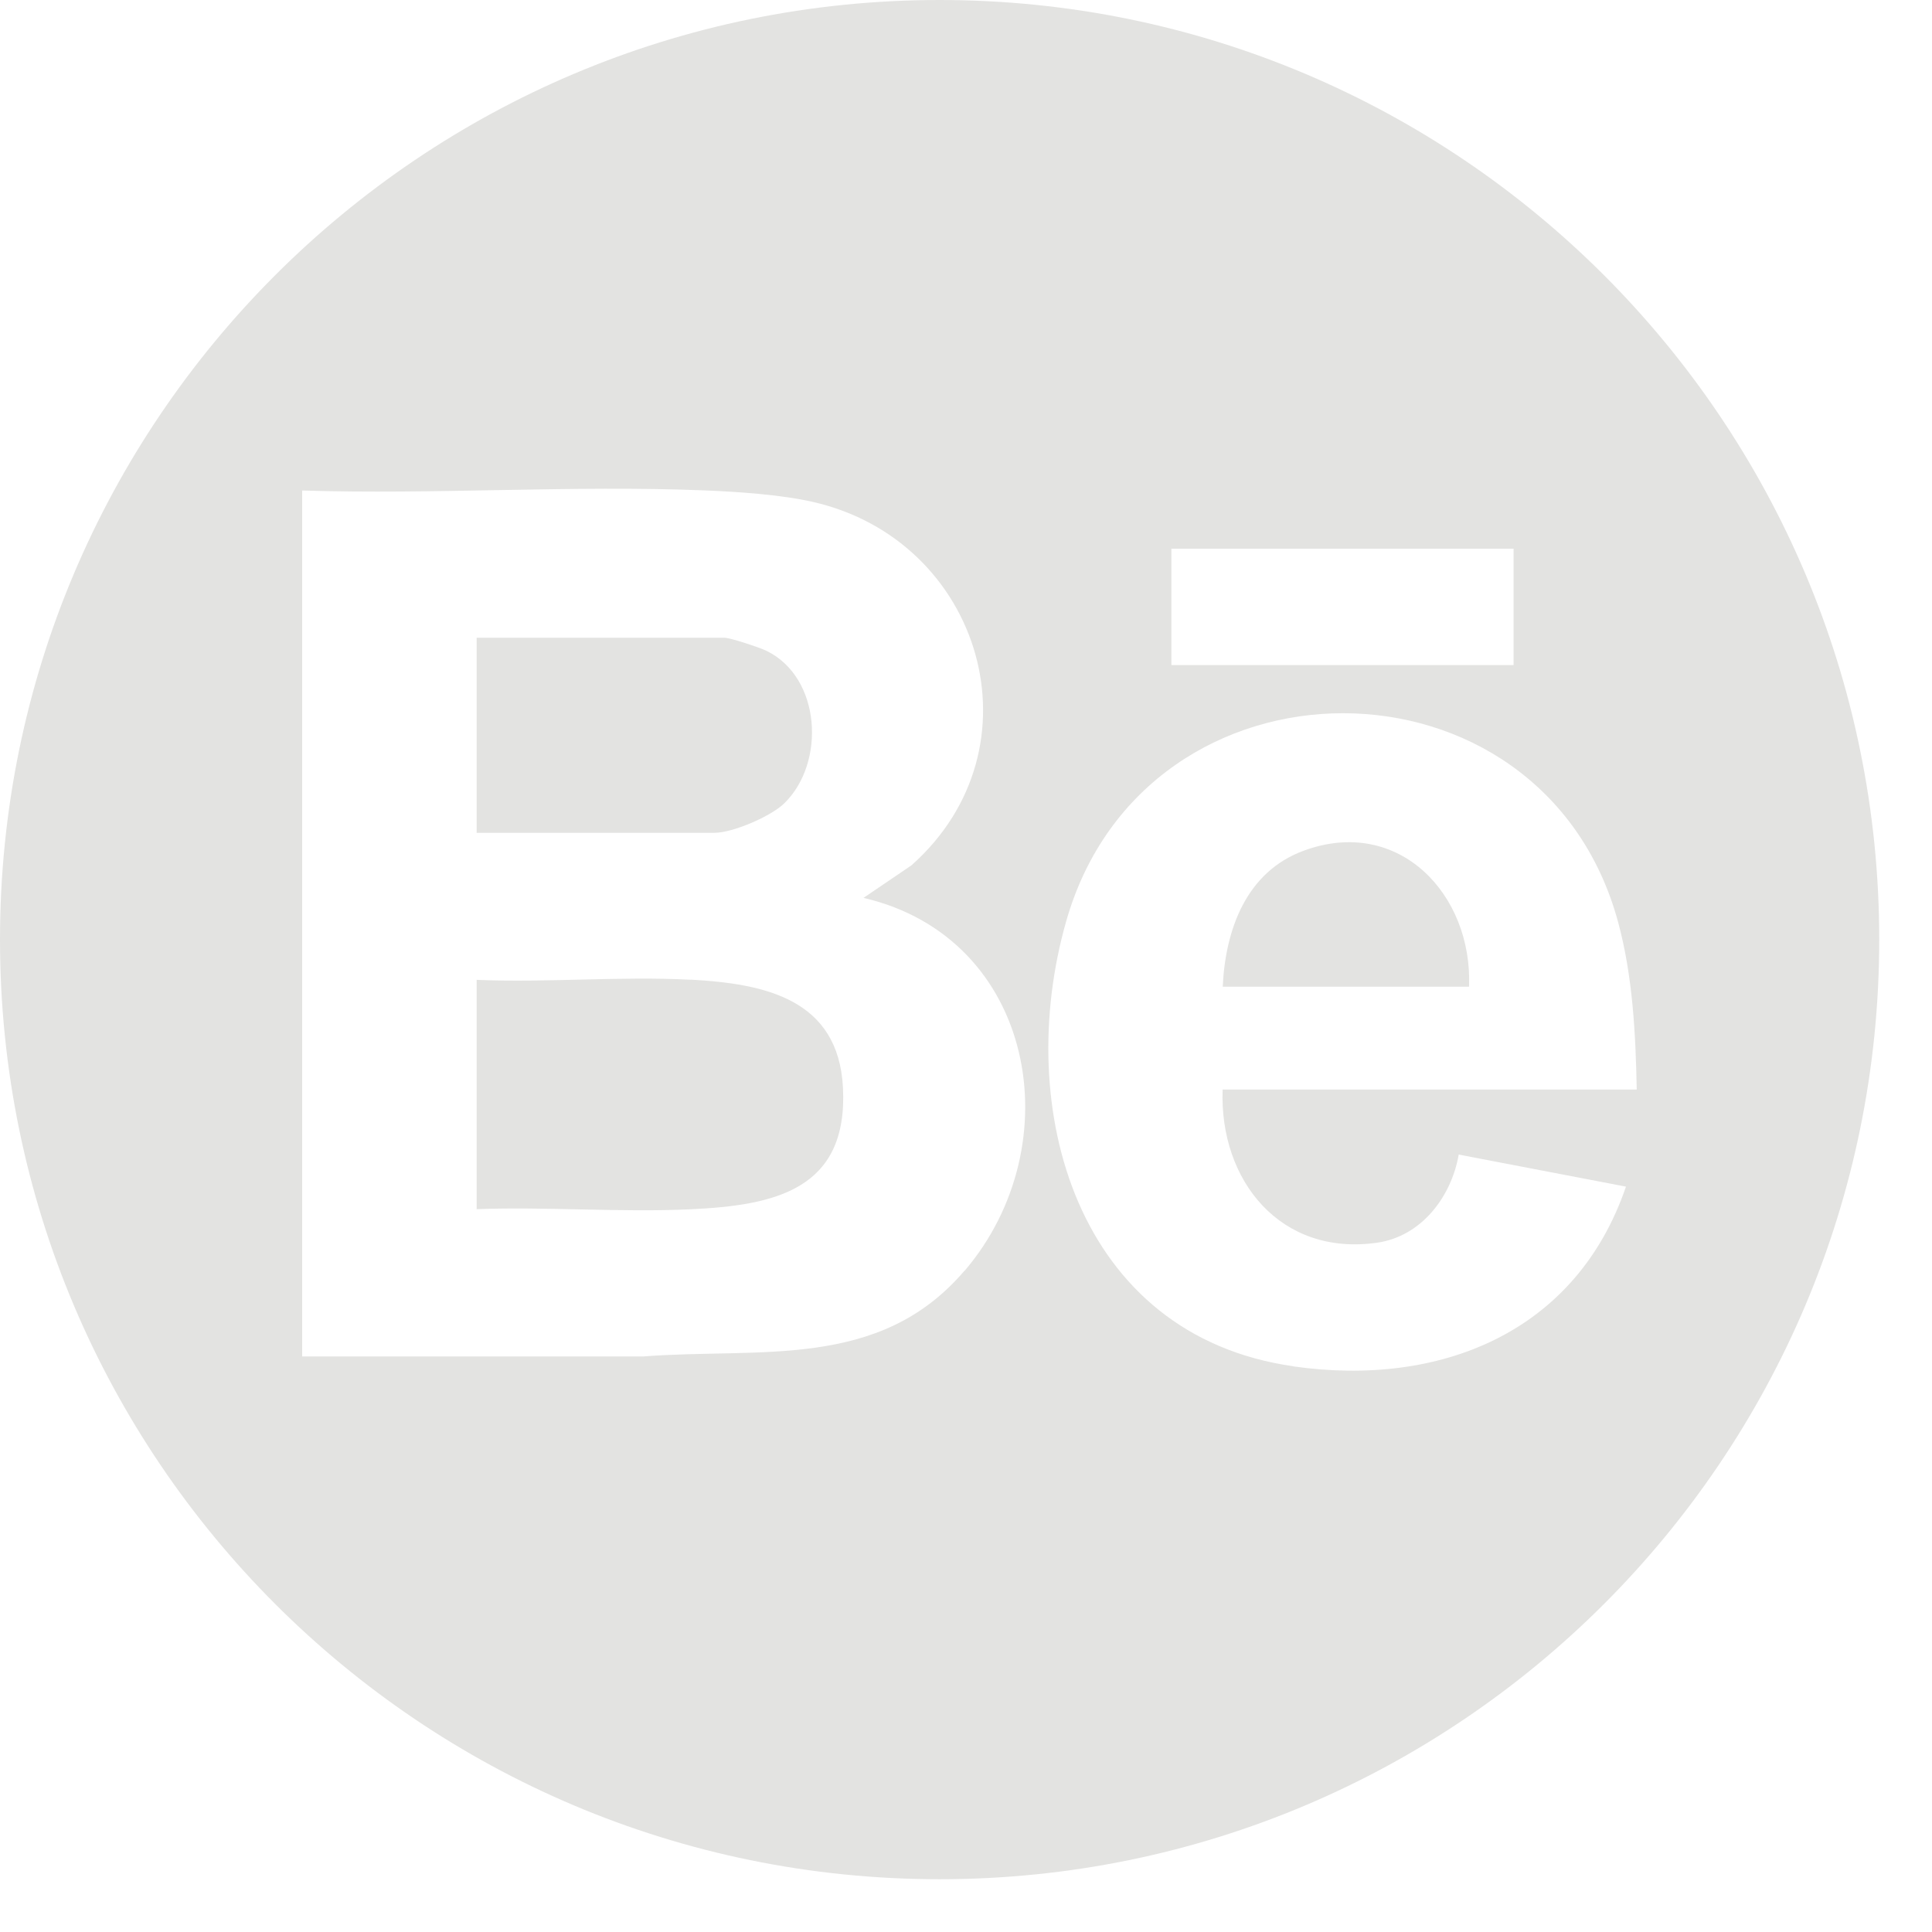 <svg width="35" height="35" viewBox="0 0 35 35" fill="none" xmlns="http://www.w3.org/2000/svg">
<path d="M17.022 0C7.621 0 0 7.621 0 17.022C0 26.422 7.621 34.044 17.022 34.044C26.422 34.044 34.044 26.422 34.044 17.022C34.044 7.621 26.422 0 17.022 0ZM21.221 9.94H27.42V12.048H21.221V9.94ZM17.471 23.022C15.926 24.831 13.766 24.408 11.646 24.574H5.474V8.886C7.885 8.962 10.357 8.787 12.761 8.884C13.358 8.908 14.143 8.96 14.724 9.092C17.792 9.789 18.911 13.548 16.511 15.677L15.643 16.266C18.754 16.988 19.426 20.739 17.473 23.024L17.471 23.022ZM23.428 24.751C19.507 24.192 18.345 20.086 19.316 16.686C20.75 11.658 27.942 11.669 29.312 16.699C29.579 17.682 29.631 18.724 29.651 19.738H22.149C22.088 21.387 23.199 22.766 24.953 22.512C25.756 22.394 26.294 21.676 26.426 20.916L29.456 21.497C28.55 24.147 26.083 25.132 23.427 24.753L23.428 24.751Z" fill="#E3E3E1"/>
<path d="M14.208 14.553C14.961 13.82 14.878 12.274 13.885 11.79C13.768 11.732 13.228 11.554 13.131 11.554H8.635V15.087H12.945C13.273 15.087 13.966 14.79 14.208 14.553Z" fill="#E3E3E1"/>
<path d="M12.512 17.749C11.241 17.682 9.911 17.805 8.635 17.751V21.905C9.915 21.858 11.238 21.967 12.512 21.907C14.031 21.837 15.368 21.555 15.271 19.7C15.186 18.097 13.854 17.82 12.512 17.747V17.749Z" fill="#E3E3E1"/>
<path d="M23.621 15.41C22.576 15.793 22.199 16.84 22.151 17.875H26.613C26.68 16.204 25.341 14.779 23.621 15.41Z" fill="#E3E3E1"/>
</svg>
